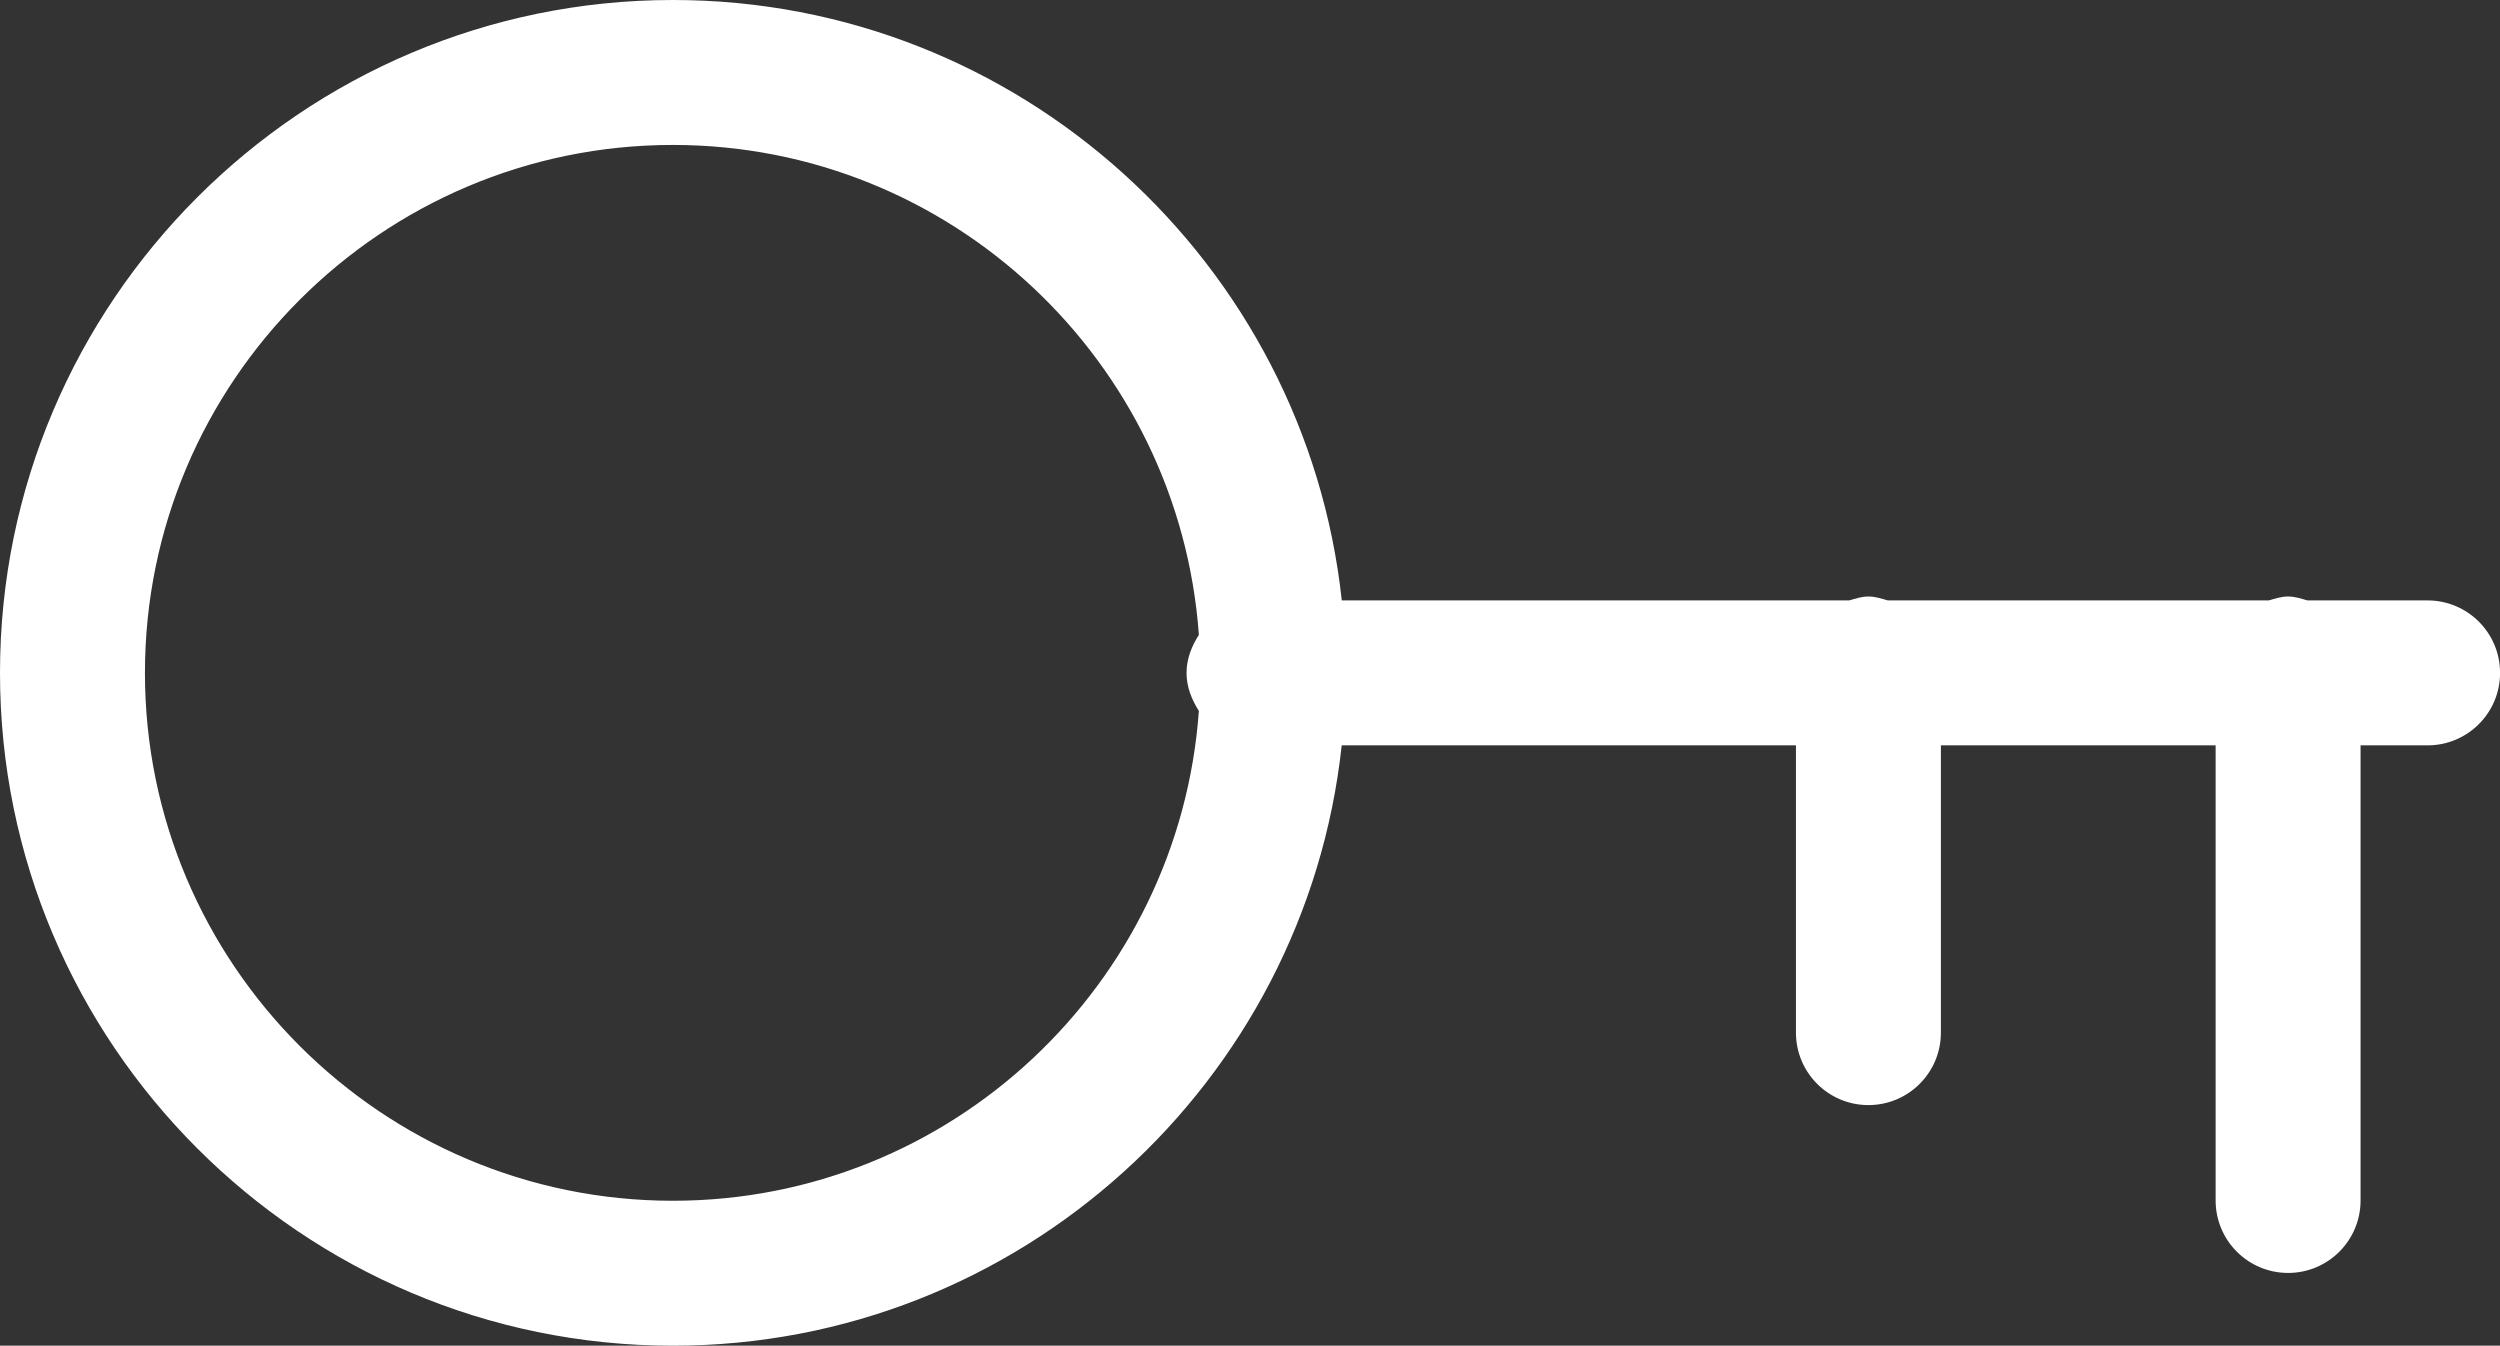 <?xml version="1.0" encoding="utf-8"?>
<!-- Generator: Adobe Illustrator 23.0.4, SVG Export Plug-In . SVG Version: 6.00 Build 0)  -->
<svg version="1.1" id="Calque_1" xmlns="http://www.w3.org/2000/svg" xmlns:xlink="http://www.w3.org/1999/xlink" x="0px" y="0px"
	 viewBox="0 0 34.497 18.569" style="enable-background:new 0 0 34.497 18.569;" xml:space="preserve">
<rect x="0" y="0" width="34.497" height="18.569" fill="#333333" stroke="none"/>
<style type="text/css">
	.st0{fill:#FFFFFF;}
</style>
<path class="st0" d="M33.497,8.285h-1.658c-0.087-0.025-0.172-0.054-0.266-0.054s-0.18,0.029-0.266,0.054h-5.258
	c-0.087-0.025-0.172-0.054-0.266-0.054s-0.18,0.029-0.266,0.054h-7.002C18.013,3.634,14.066,0,9.285,0
	C4.165,0,0,4.165,0,9.285c0,5.119,4.165,9.284,9.285,9.284c4.782,0,8.728-3.634,9.229-8.284h6.268v3.964
	c0,0.553,0.448,1,1,1s1-0.447,1-1v-3.964h3.791v6.28c0,0.553,0.448,1,1,1s1-0.447,1-1v-6.28h0.925
	c0.552,0,1-0.447,1-1S34.049,8.285,33.497,8.285z M9.285,16.569C5.268,16.569,2,13.302,2,9.285S5.268,2,9.285,2
	c3.839,0,6.987,2.988,7.258,6.76c-0.098,0.155-0.17,0.328-0.17,0.525s0.072,0.37,0.17,0.525
	C16.272,13.582,13.124,16.569,9.285,16.569z"/>
</svg>
